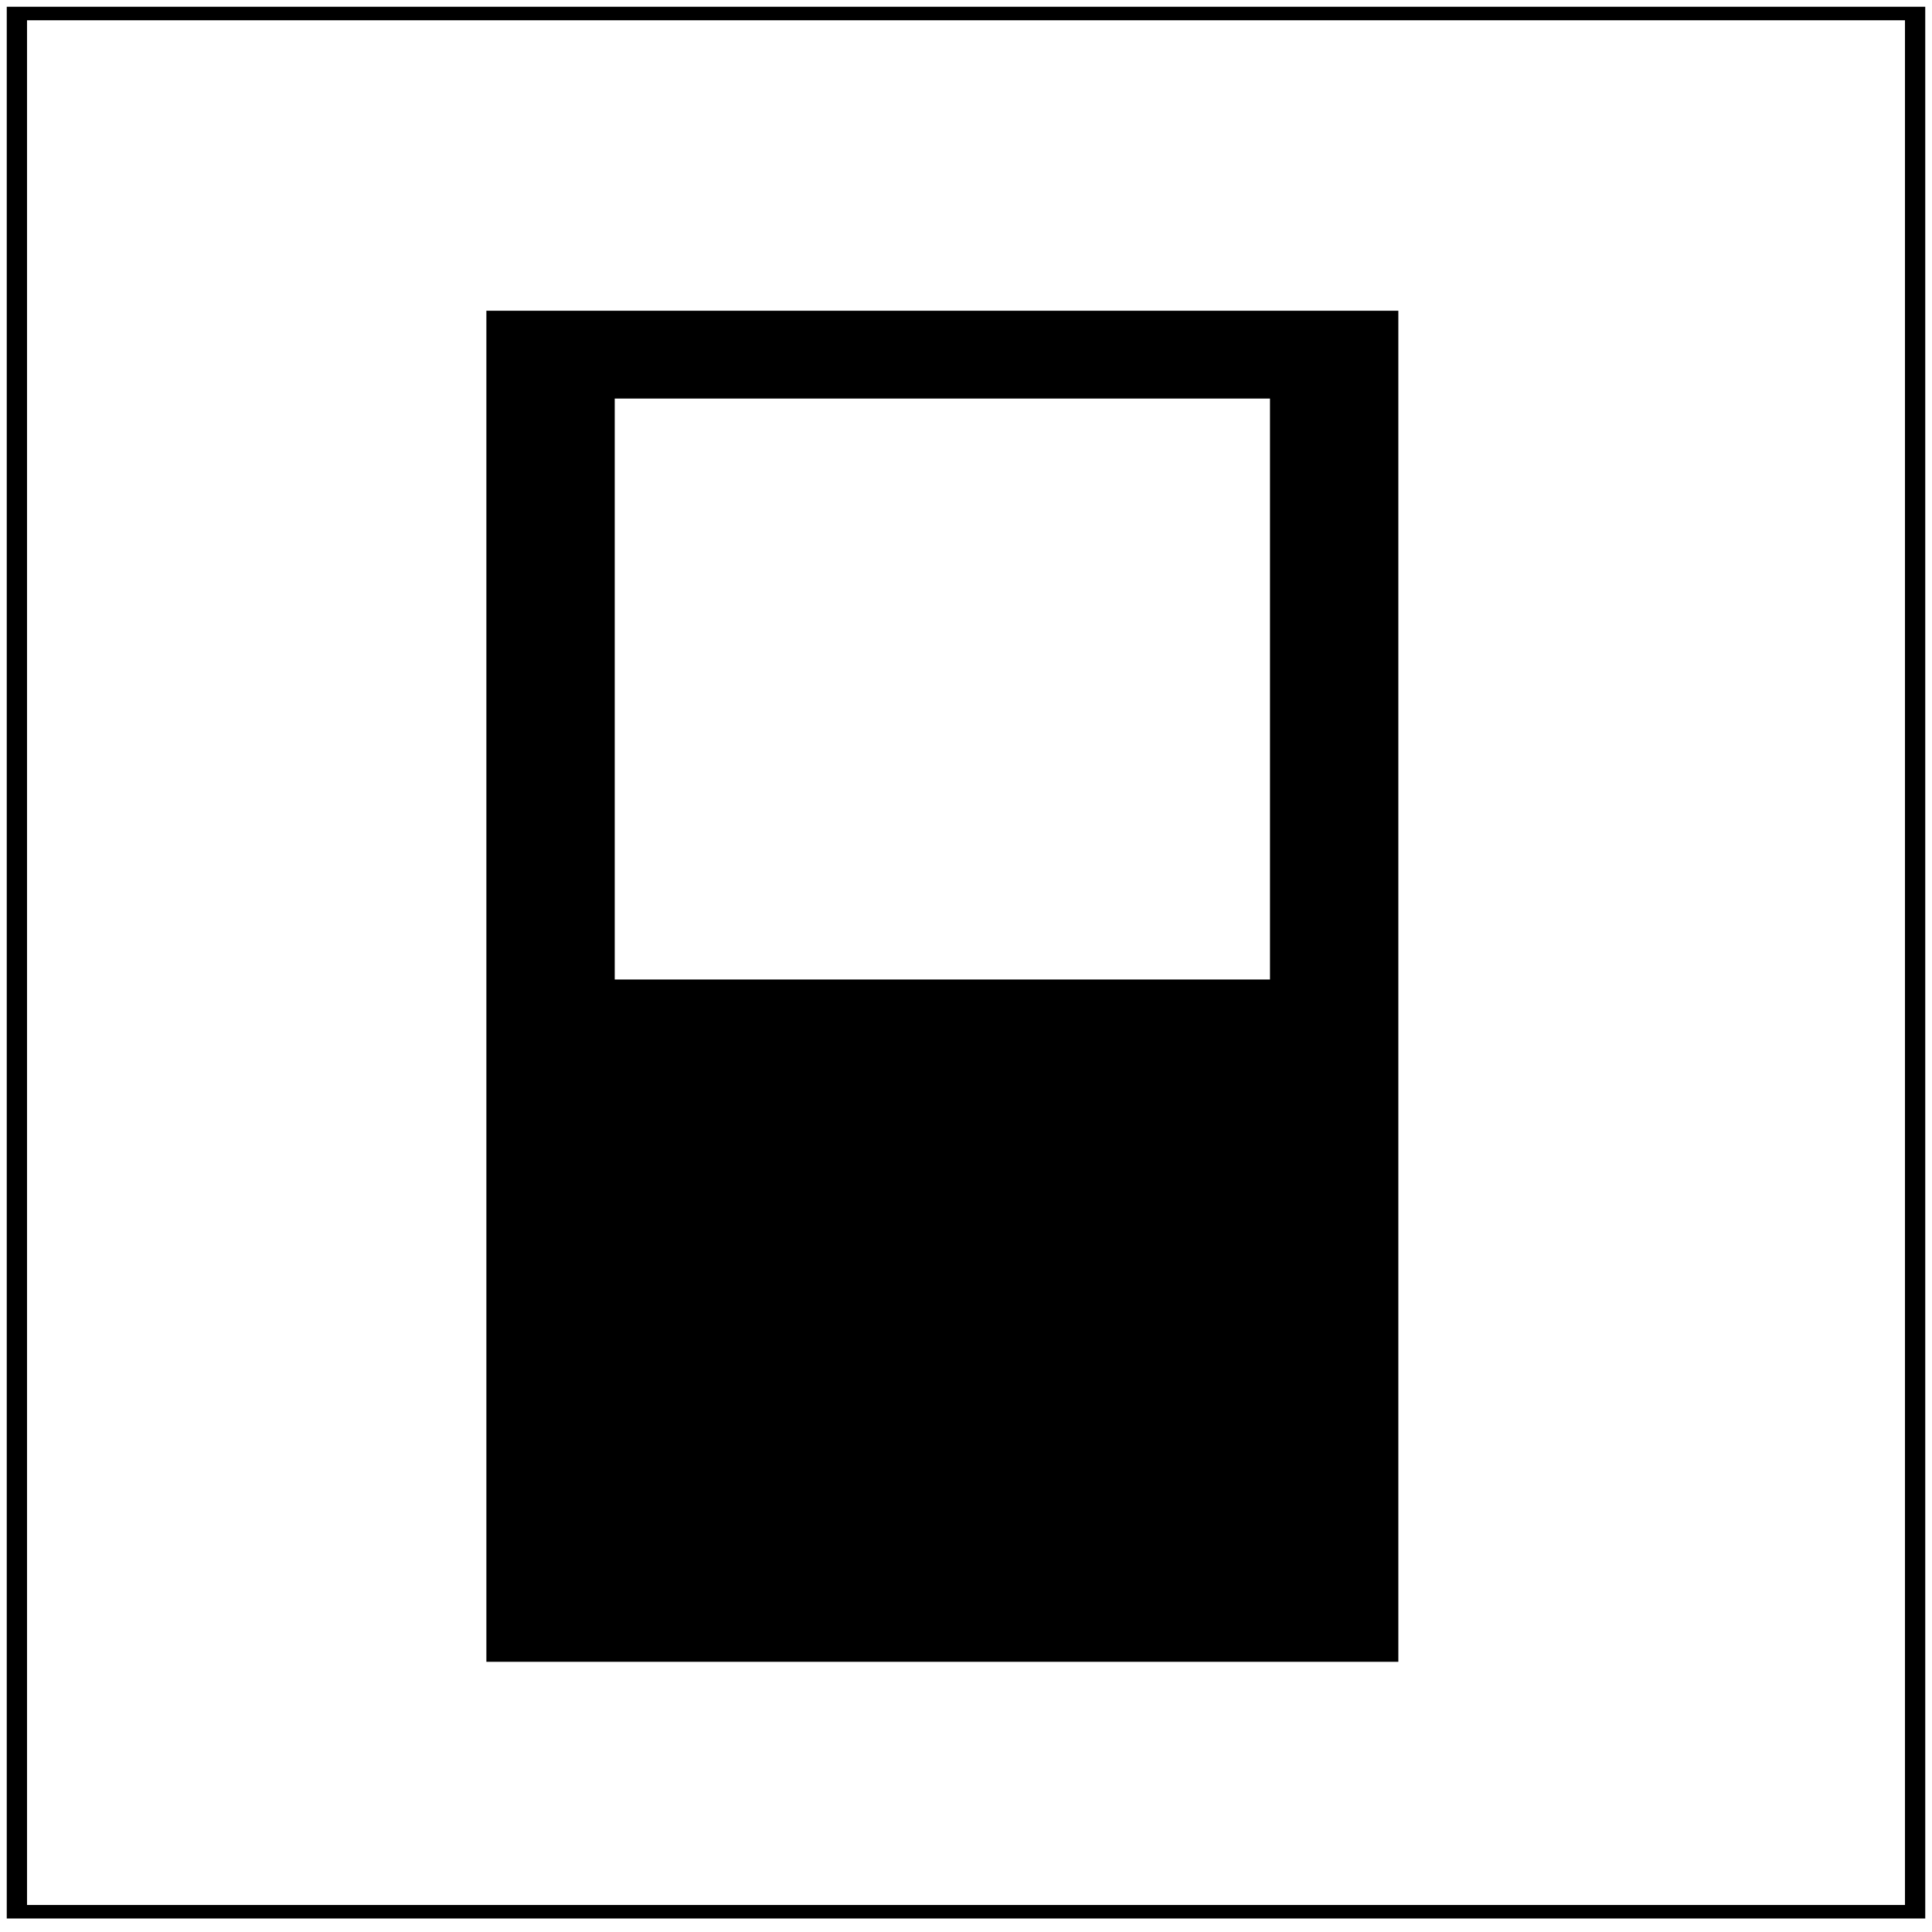 <?xml version="1.0" standalone="no"?>
<!DOCTYPE svg PUBLIC "-//W3C//DTD SVG 20010904//EN"
 "http://www.w3.org/TR/2001/REC-SVG-20010904/DTD/svg10.dtd">
<svg version="1.0" xmlns="http://www.w3.org/2000/svg"
 width="286pt" height="286pt" viewBox="0 0 286 286"
 preserveAspectRatio="xMidYMid meet">
<g transform="translate(0,286) scale(0.1,-0.1)"
fill="#000000" stroke="none">
<path d="M10 1435 l0 -1415 1420 0 1420 0 0 1415 0 1415 -1420 0 -1420 0 0
-1415z m2810 0 l0 -1395 -1390 0 -1390 0 0 1395 0 1395 1390 0 1390 0 0 -1395z"/>
<path d="M720 1400 l0 -1000 675 0 675 0 0 1000 0 1000 -675 0 -675 0 0 -1000z
m1160 440 l0 -430 -485 0 -485 0 0 430 0 430 485 0 485 0 0 -430z"/>
</g>
</svg>
